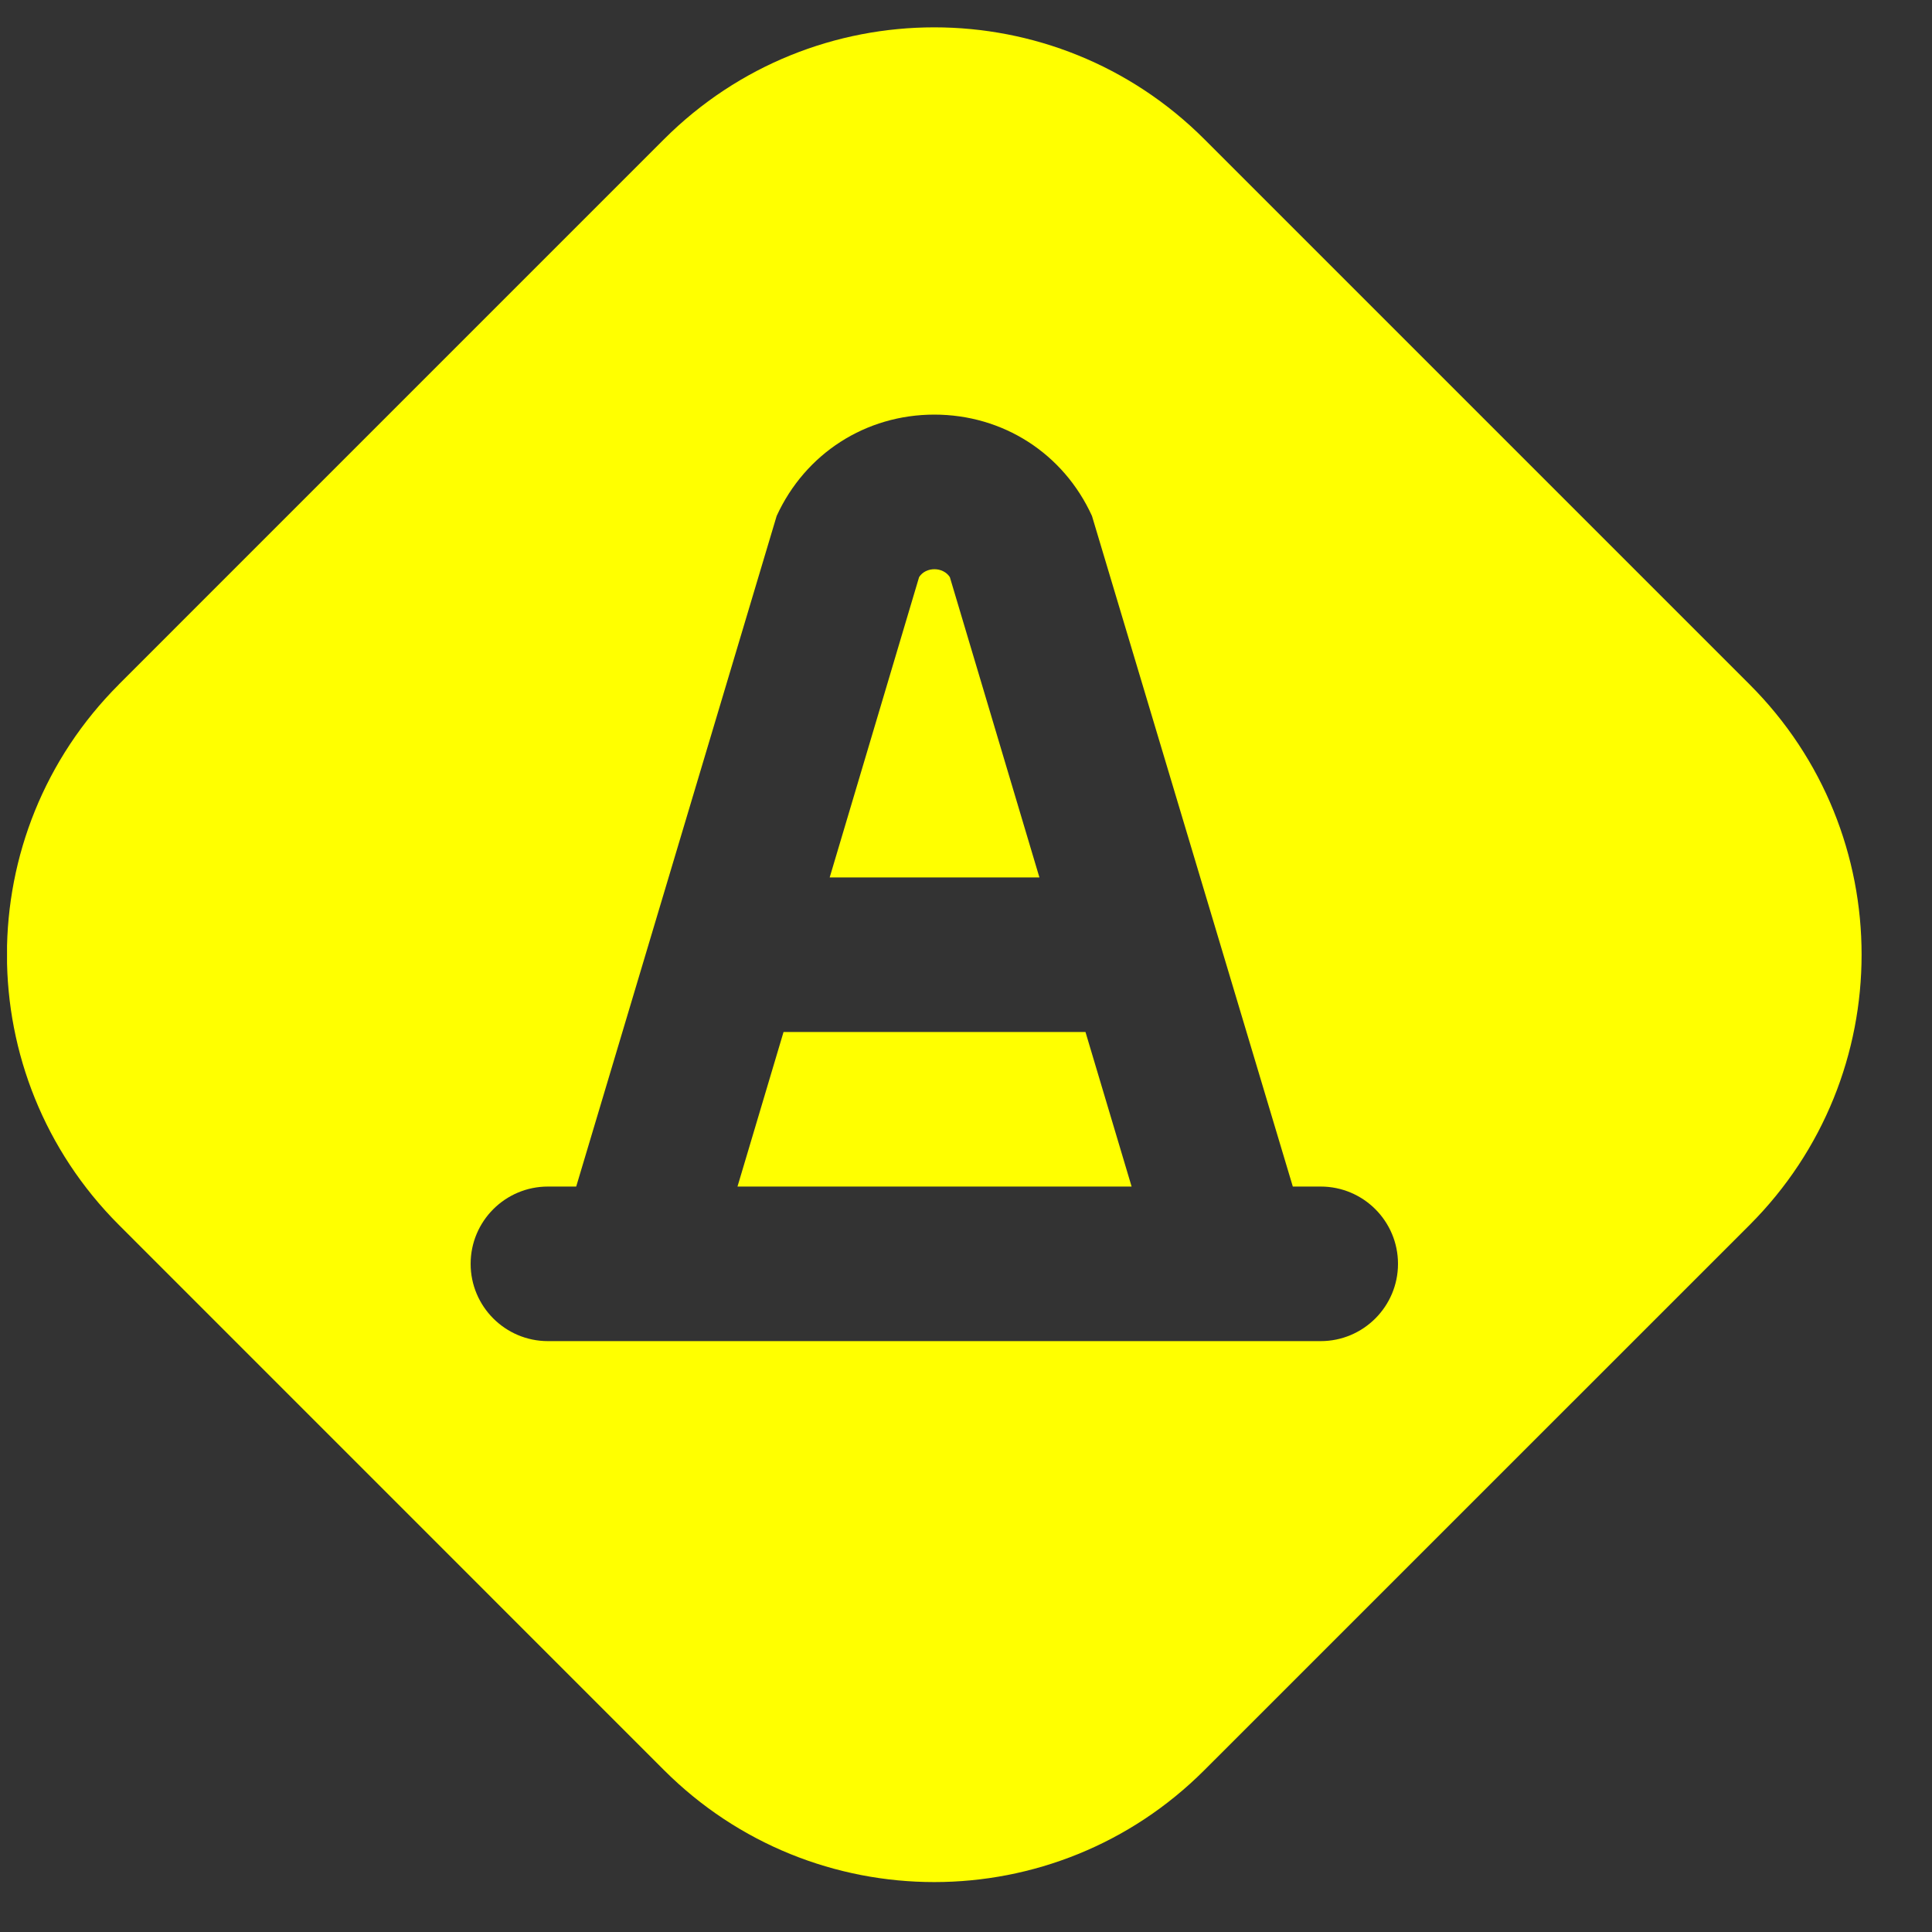 <svg width="25" height="25" viewBox="0 0 25 25" fill="none" xmlns="http://www.w3.org/2000/svg">
<rect x="0" y="0" width="25" height="25" fill="#333333" stroke="none"/>
<g clip-path="url(#clip0_308_98)">
<path d="M10.139 13.354H14.046L14.643 15.354H9.543L10.139 13.354ZM11.893 7.468L10.736 11.354H13.45L12.291 7.468C12.203 7.332 11.98 7.331 11.893 7.468ZM1.538 8.856L8.592 1.802C10.524 -0.129 13.655 -0.129 15.585 1.802L22.64 8.857C24.572 10.787 24.572 13.918 22.64 15.851L15.585 22.905C13.655 24.837 10.524 24.837 8.592 22.905L1.538 15.85C-0.393 13.918 -0.393 10.787 1.538 8.857V8.856ZM12.091 5.365C11.203 5.365 10.421 5.867 10.05 6.676L7.456 15.354H7.09C6.538 15.354 6.09 15.802 6.09 16.354C6.09 16.905 6.538 17.354 7.09 17.354H17.09C17.642 17.354 18.09 16.905 18.09 16.354C18.09 15.802 17.642 15.354 17.09 15.354H16.729L14.13 6.676C13.761 5.867 12.979 5.365 12.089 5.365H12.091Z" fill="#FFFF00"/>
</g>
<defs>
<clipPath id="clip0_308_98">
<rect width="24" height="24" fill="white" transform="translate(0.091 0.354)"/>
</clipPath>
</defs>
</svg>
